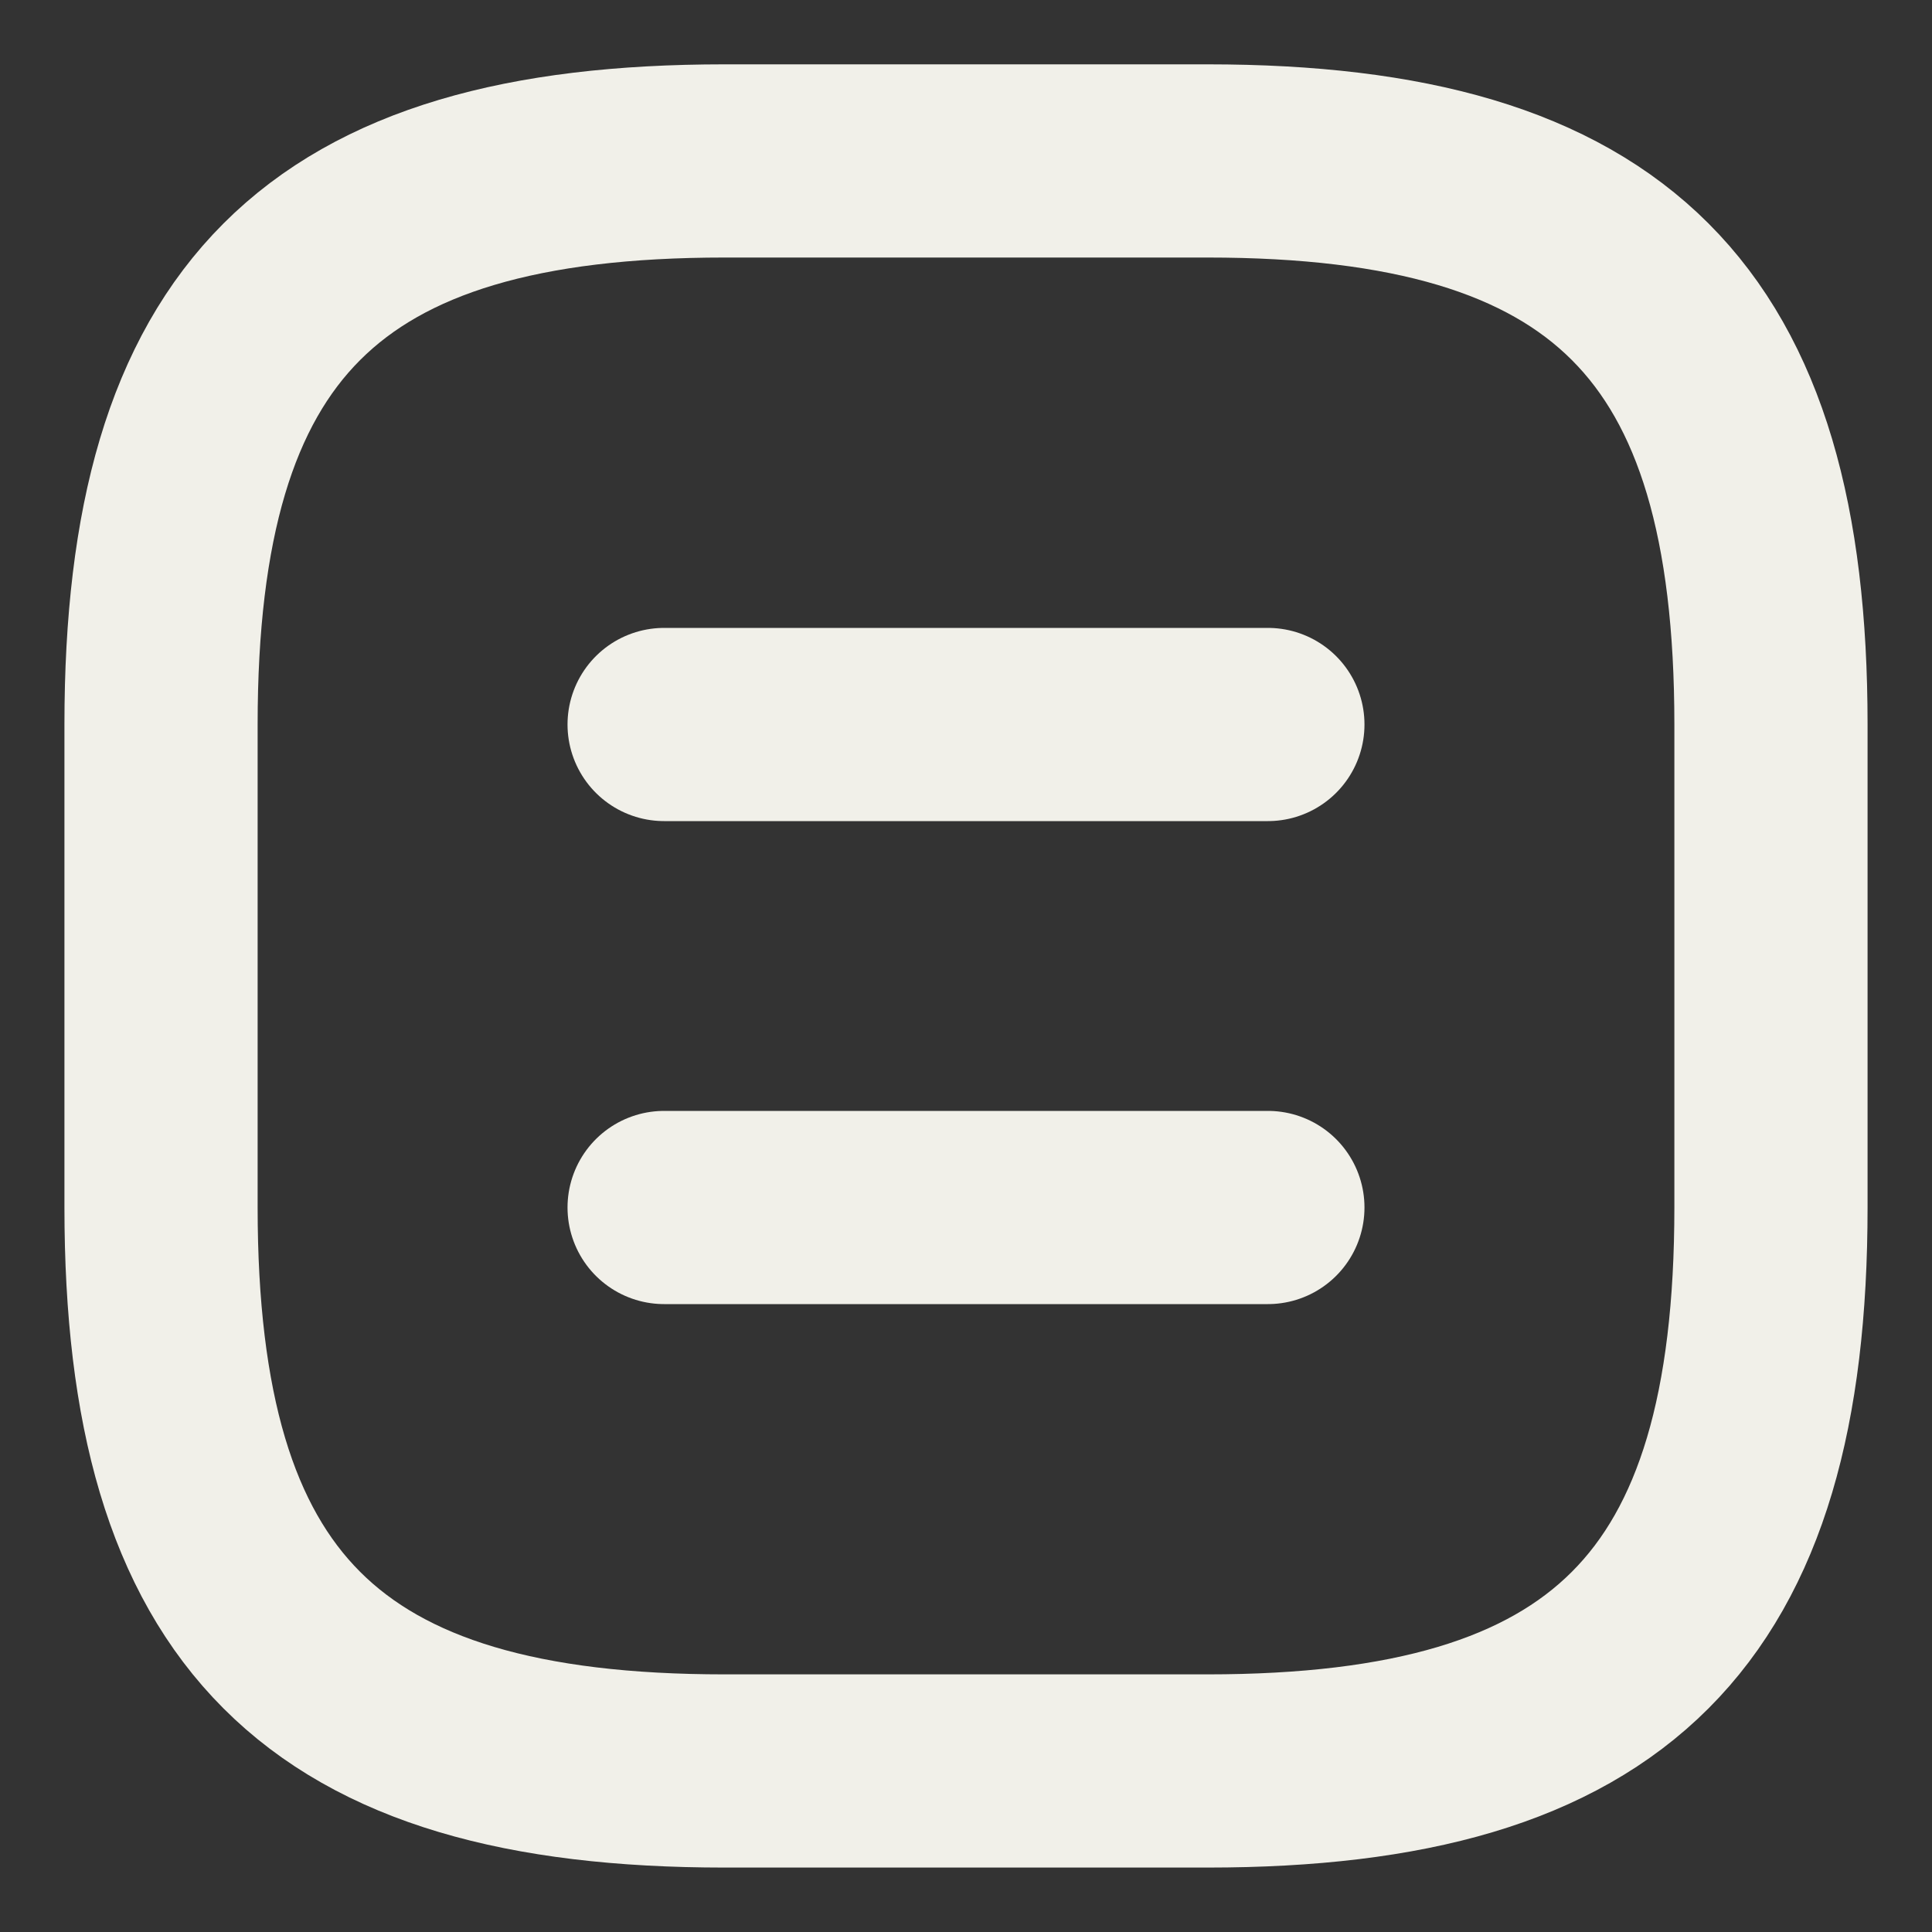 
<svg width="20" height="20" fill="none" viewBox="0 0 20 20" xmlns="http://www.w3.org/2000/svg"><rect x="0" y="0" width="20" height="20" fill="#333333" stroke="none"/><path d="M7.5 18.333h5c4.166 0 5.833-1.667 5.833-5.834v-5c0-4.166-1.666-5.833-5.833-5.833h-5c-4.167 0-5.833 1.667-5.833 5.833v5c0 4.167 1.666 5.834 5.833 5.834zM13.125 7.5h-6.25M13.125 12.5h-6.25" stroke="#F1F0E9" stroke-width="2" stroke-linecap="round" stroke-linejoin="round"/></svg>